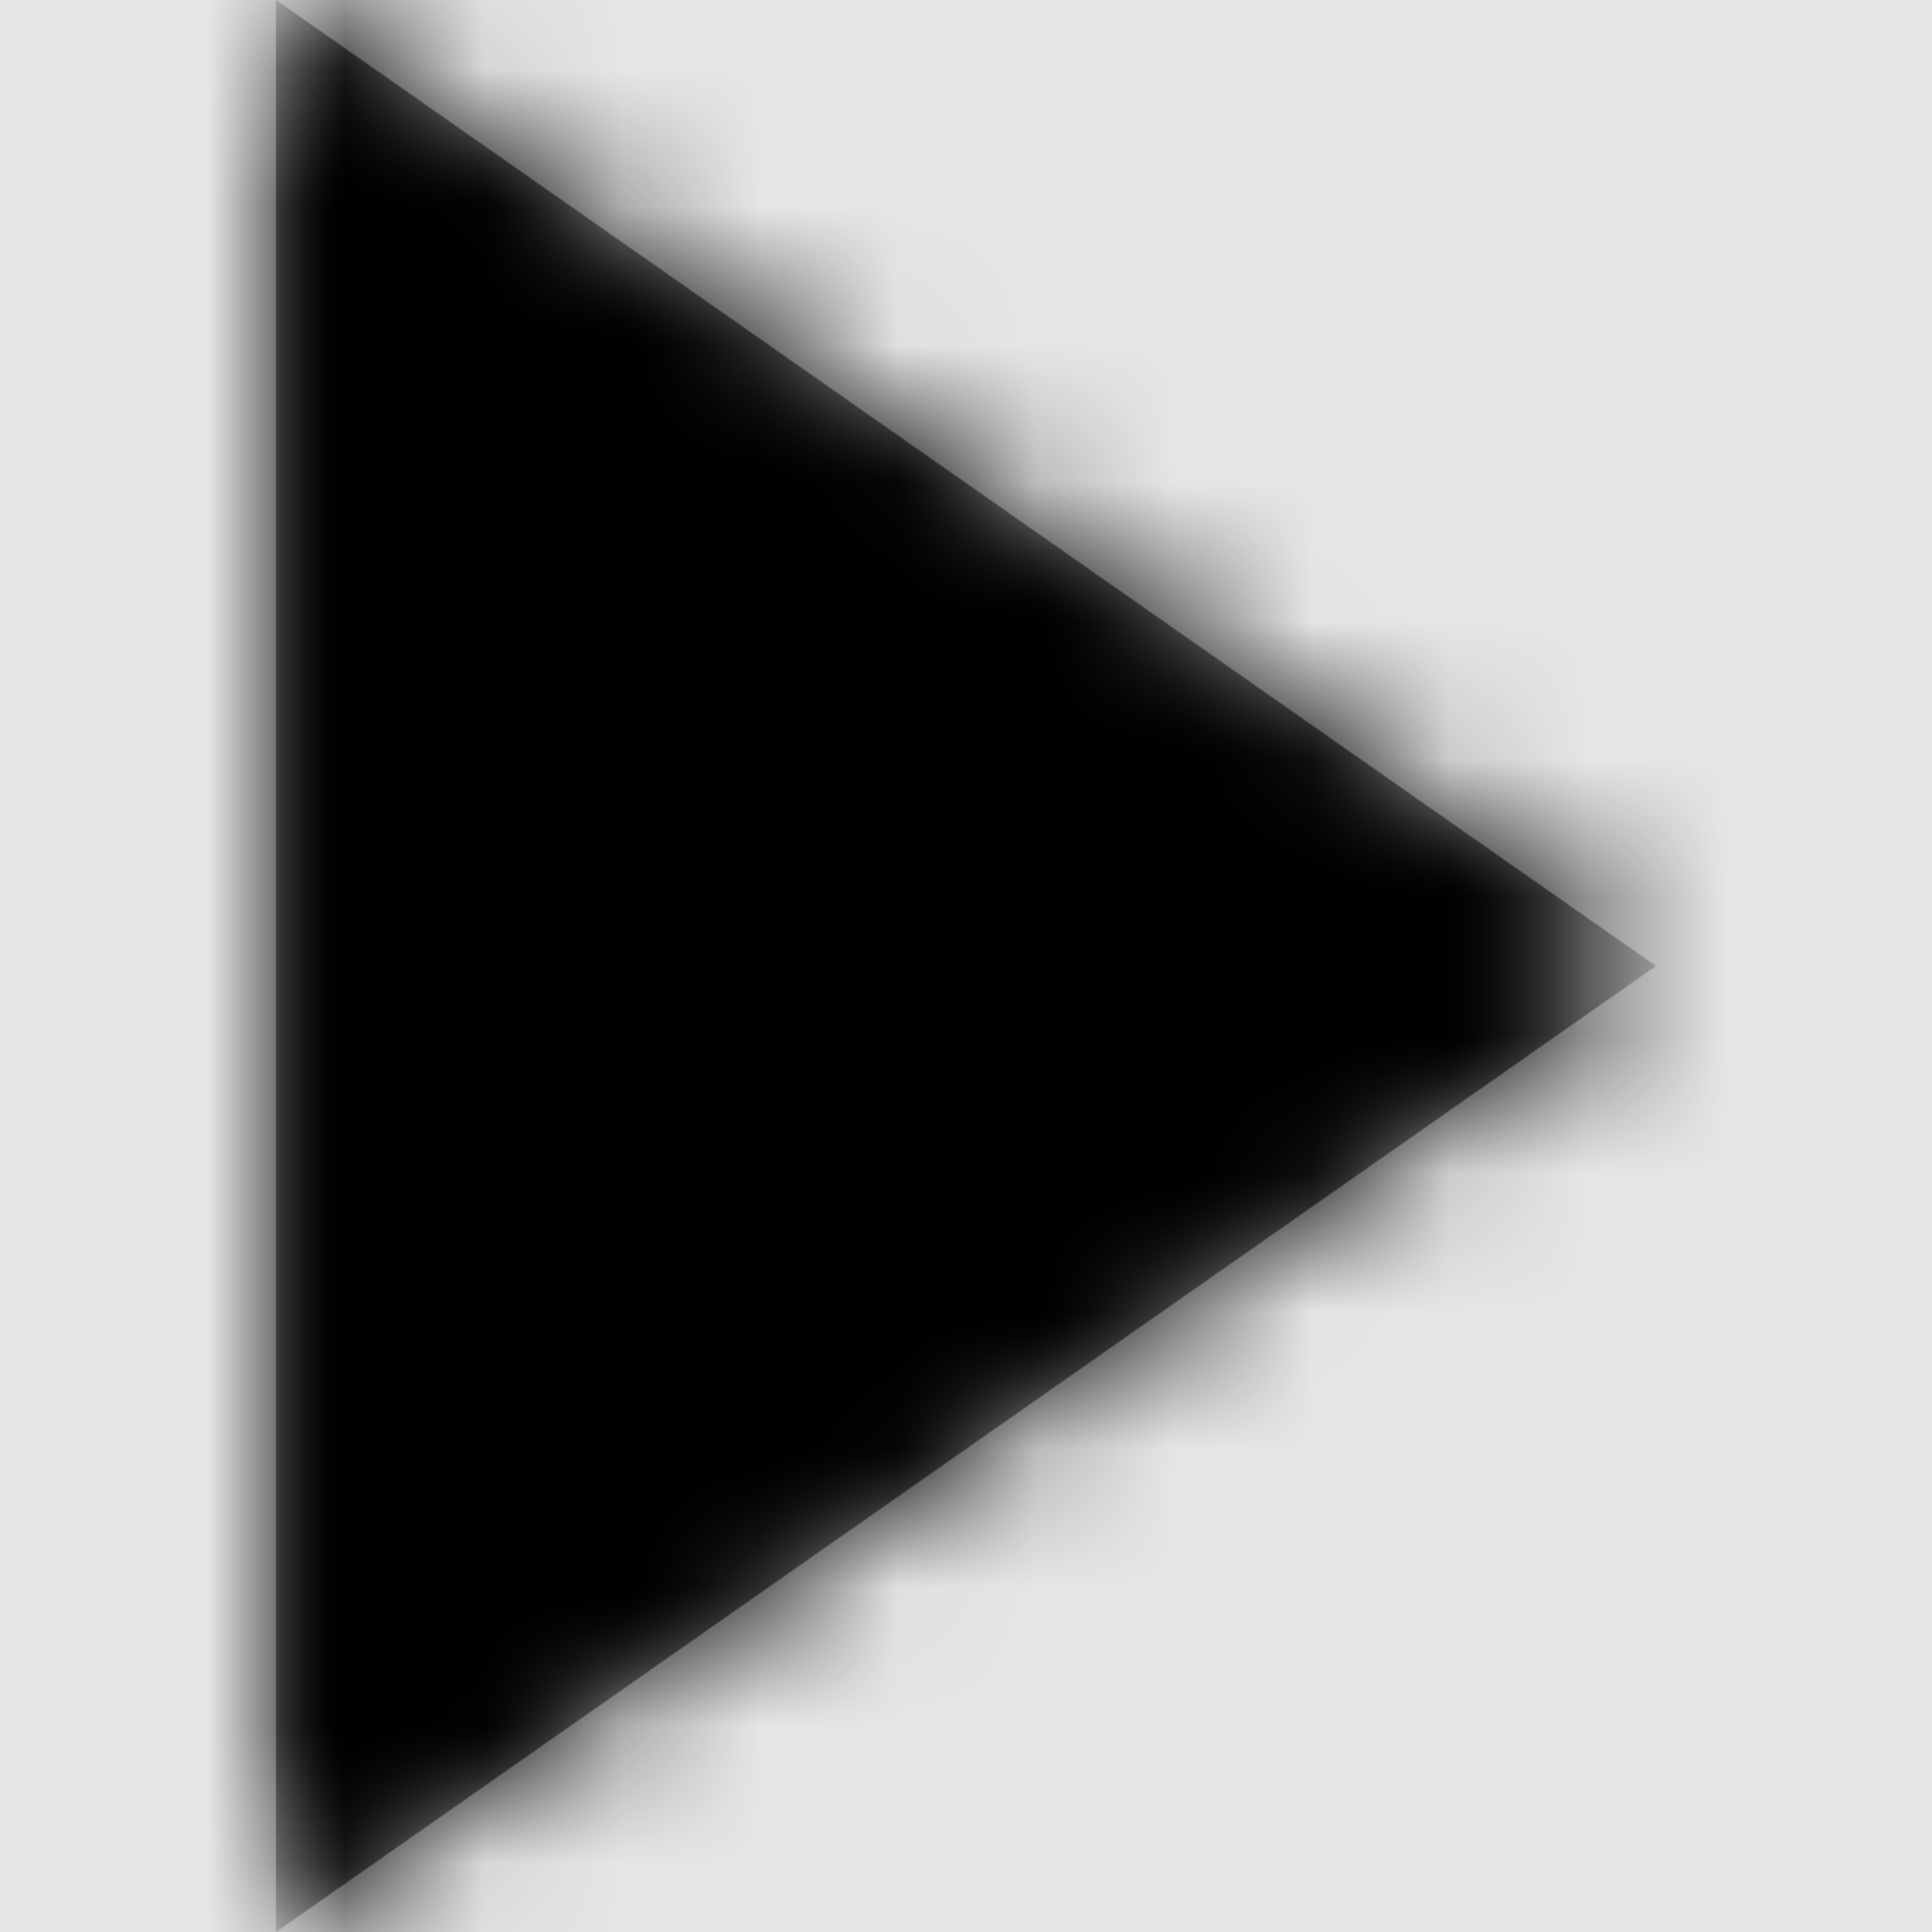 <svg width="1001" height="1001" viewBox="0 0 1001 1001" version="1.1" xmlns="http://www.w3.org/2000/svg" xmlns:xlink="http://www.w3.org/1999/xlink">
<title>play-fill</title>
<desc>Created using Figma</desc>
<g id="Canvas" transform="matrix(71.5 0 0 71.5 -57557.5 -11011)">
<rect x="805" y="154" width="14" height="14" fill="#E5E5E5"/>
<g id="play-fill">
<mask id="mask0_outline" mask-type="alpha">
<g id="Mask">
<use xlink:href="#path0_fill" transform="translate(807 154)" fill="#FFFFFF"/>
</g>
</mask>
<g id="Mask" mask="url(#mask0_outline)">
<use xlink:href="#path0_fill" transform="translate(807 154)"/>
</g>
<g id="&#226;&#134;&#170;&#240;&#159;&#142;&#168;Color" mask="url(#mask0_outline)">
<g id="Rectangle 3">
<use xlink:href="#path1_fill" transform="translate(805 154)"/>
</g>
</g>
</g>
</g>
<defs>
<path id="path0_fill" d="M 10 7L 0 14L 0 0L 10 7Z"/>
<path id="path1_fill" fill-rule="evenodd" d="M 0 0L 14 0L 14 14L 0 14L 0 0Z"/>
</defs>
</svg>
